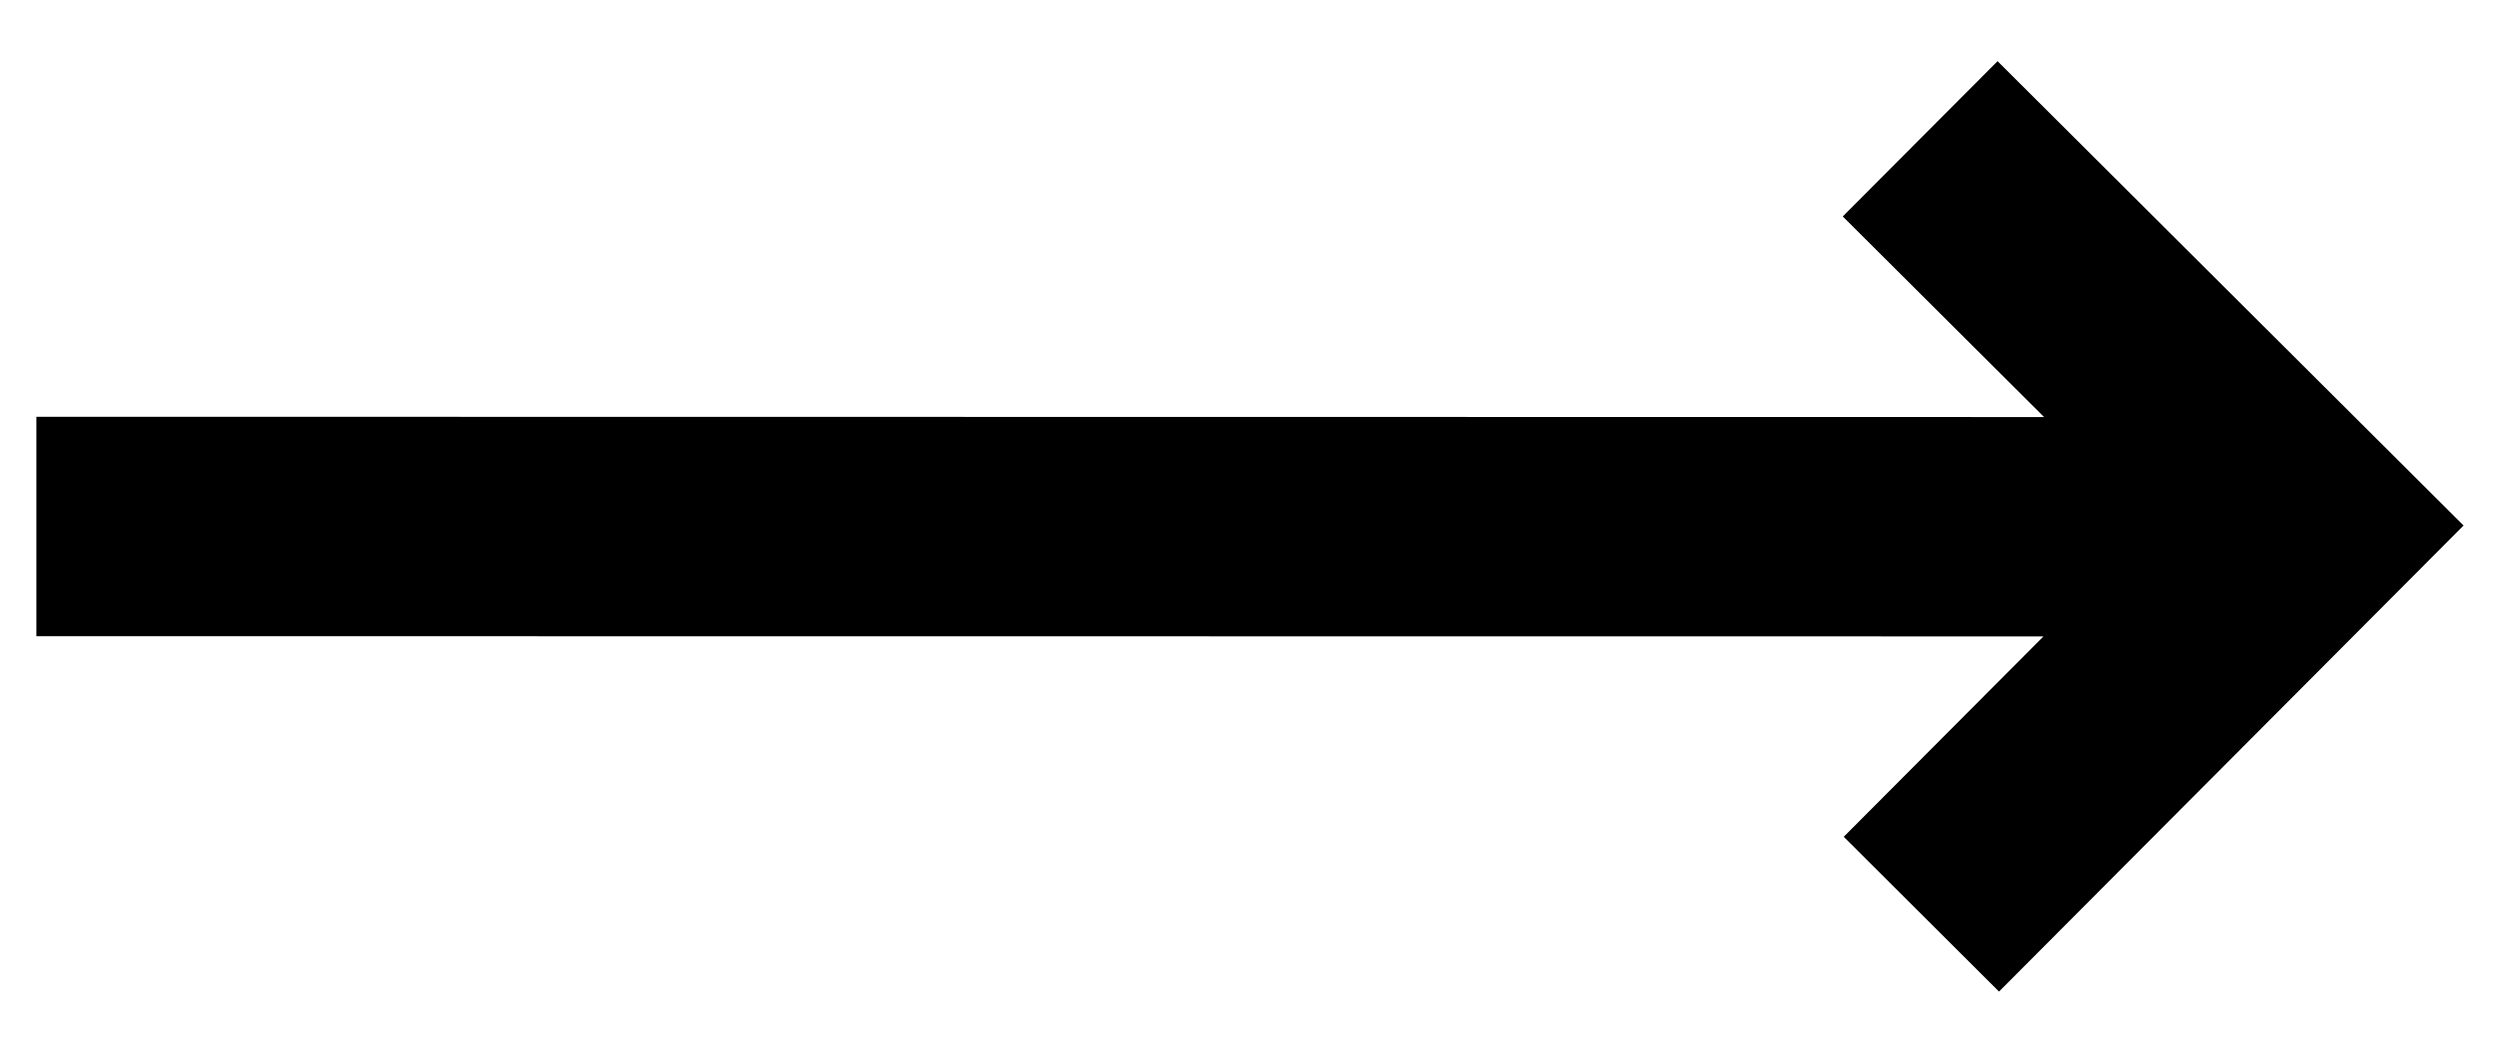 <svg width="38" height="16" fill="none" xmlns="http://www.w3.org/2000/svg"><path d="M37.446 7.988L30.363.93 28.01 3.29l3.06 3.049L.553 6.335V9.67l30.508.003-3.036 3.046 2.36 2.353 7.06-7.083z" fill="#000"/></svg>